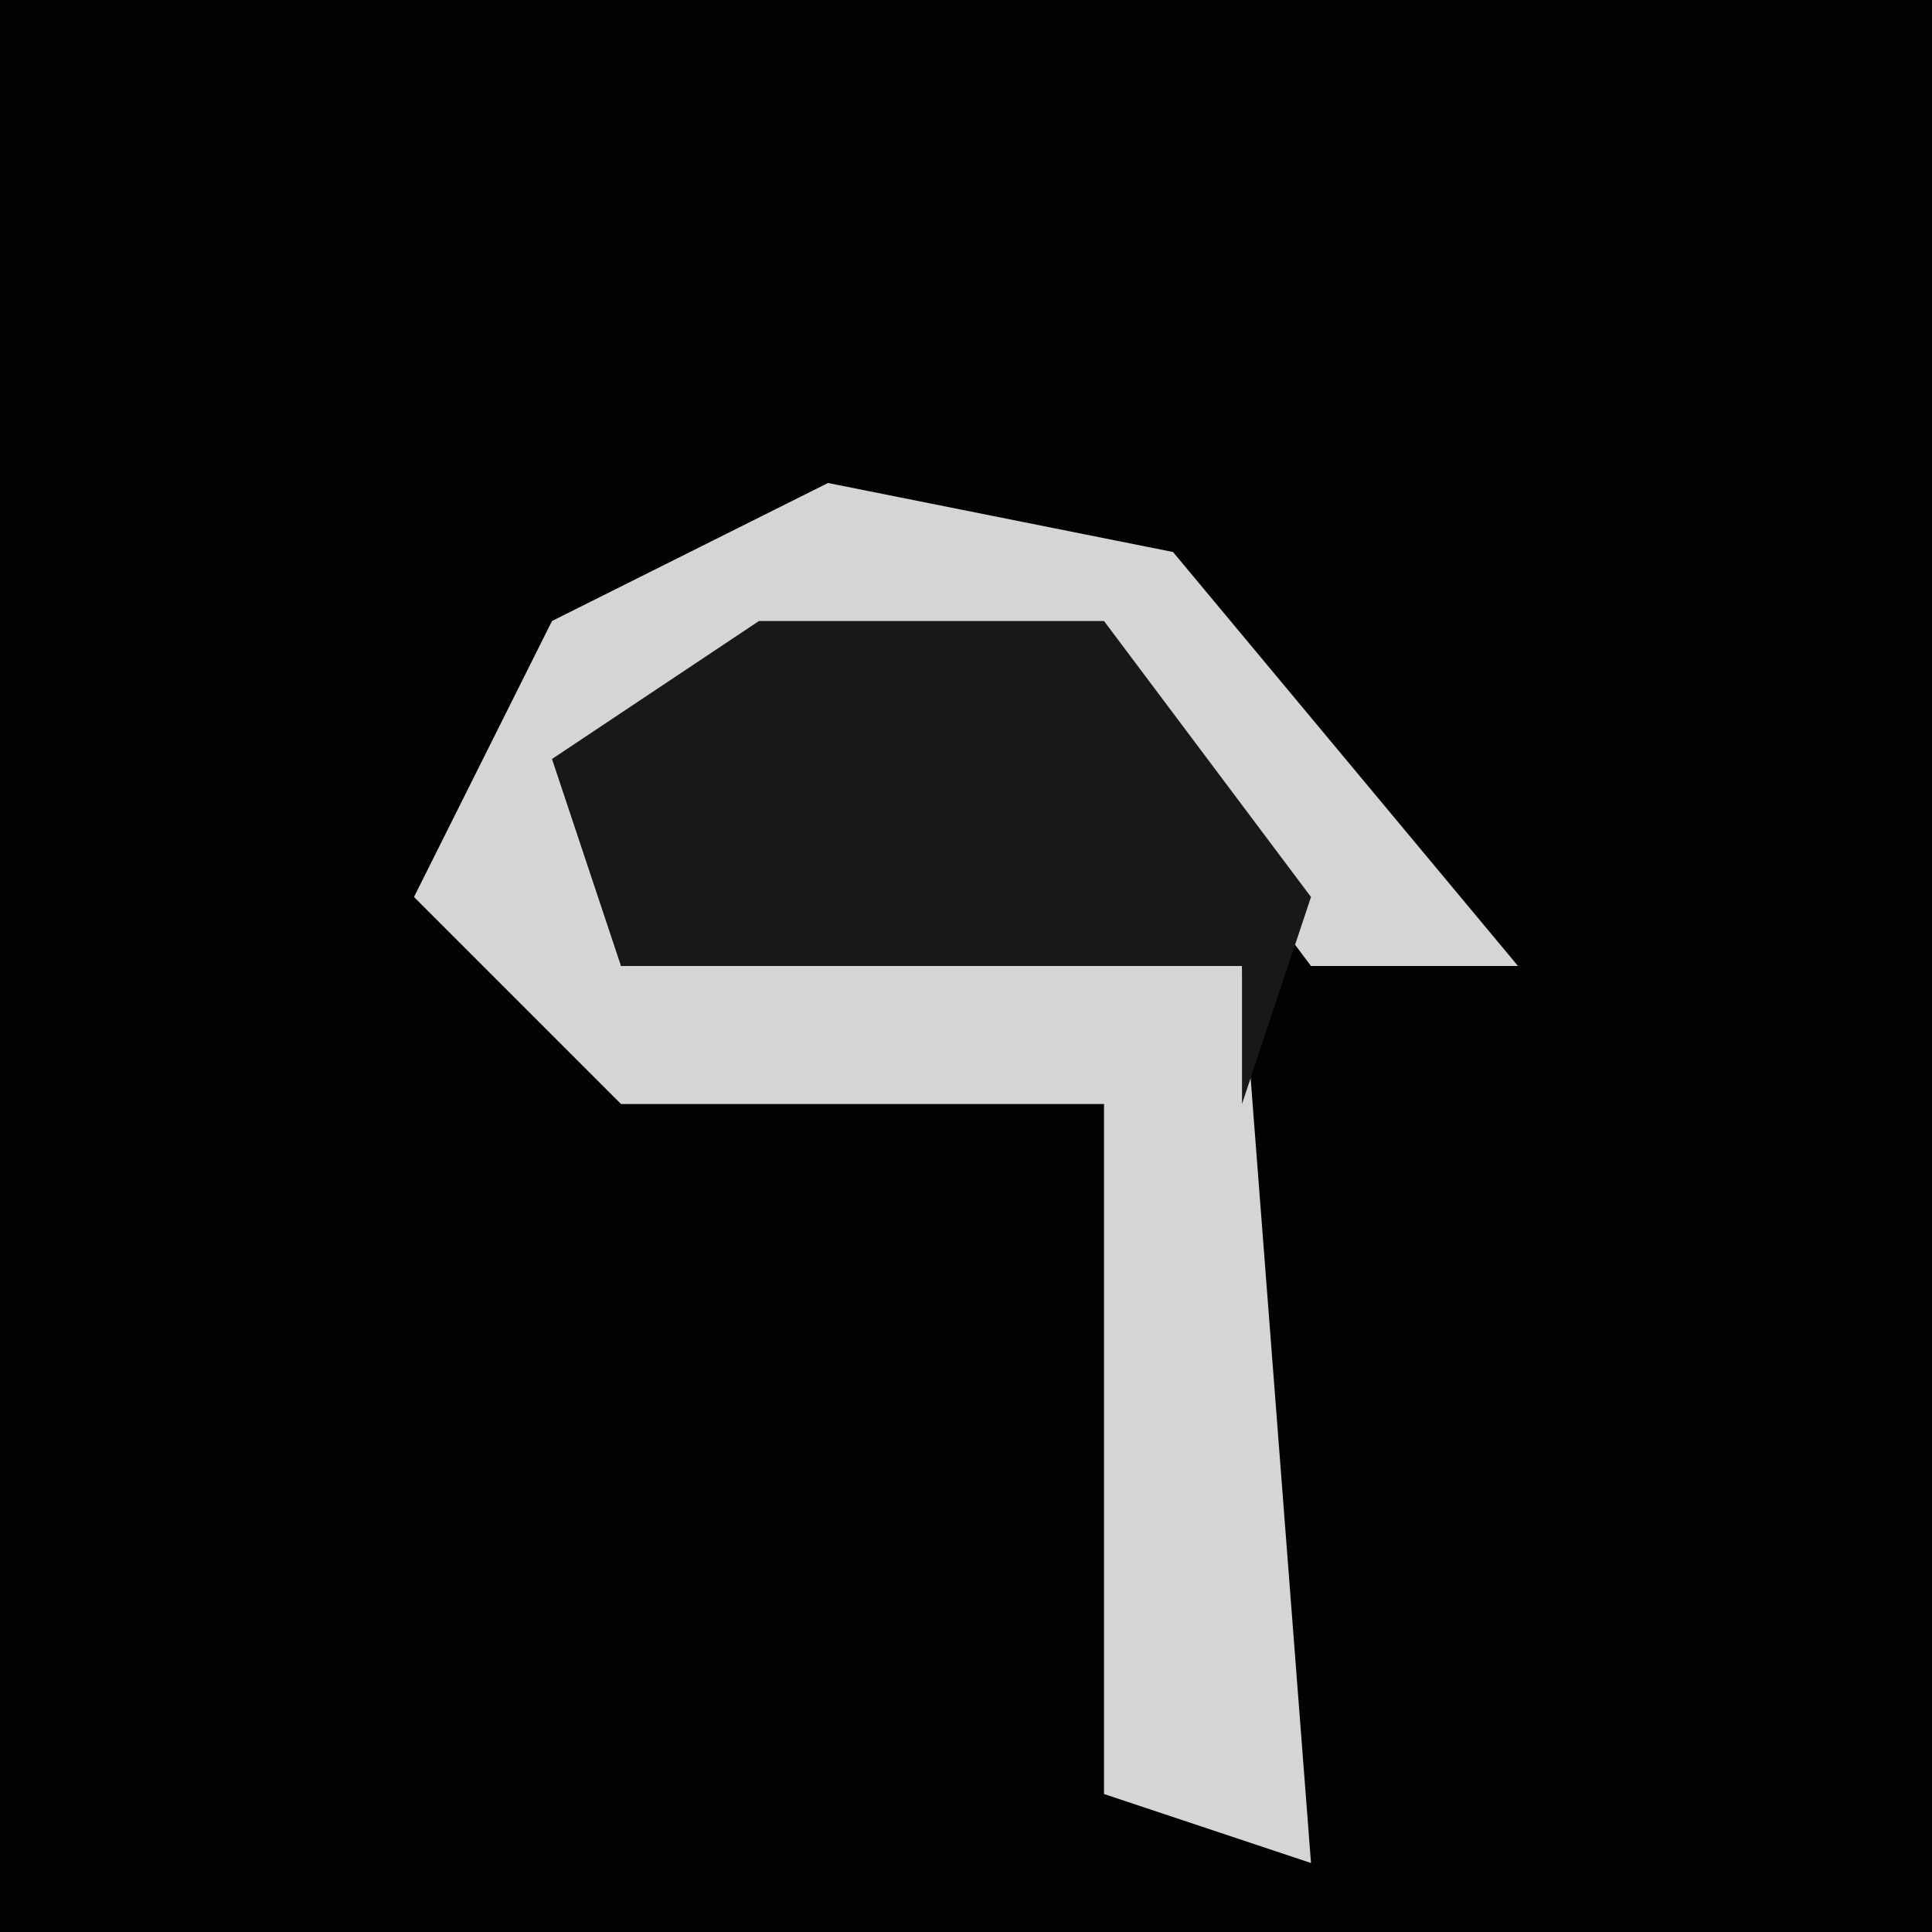 <?xml version="1.0" encoding="UTF-8"?>
<svg version="1.1" xmlns="http://www.w3.org/2000/svg" width="28" height="28">
<path d="M0,0 L28,0 L28,28 L0,28 Z " fill="#020202" transform="translate(0,0)"/>
<path d="M0,0 L5,1 L10,7 L7,7 L4,3 L-3,4 L-3,7 L6,7 L7,20 L4,19 L4,9 L-3,9 L-6,6 L-4,2 Z " fill="#D5D5D5" transform="translate(12,7)"/>
<path d="M0,0 L5,0 L8,4 L7,7 L7,5 L-2,5 L-3,2 Z " fill="#181818" transform="translate(11,9)"/>
</svg>
